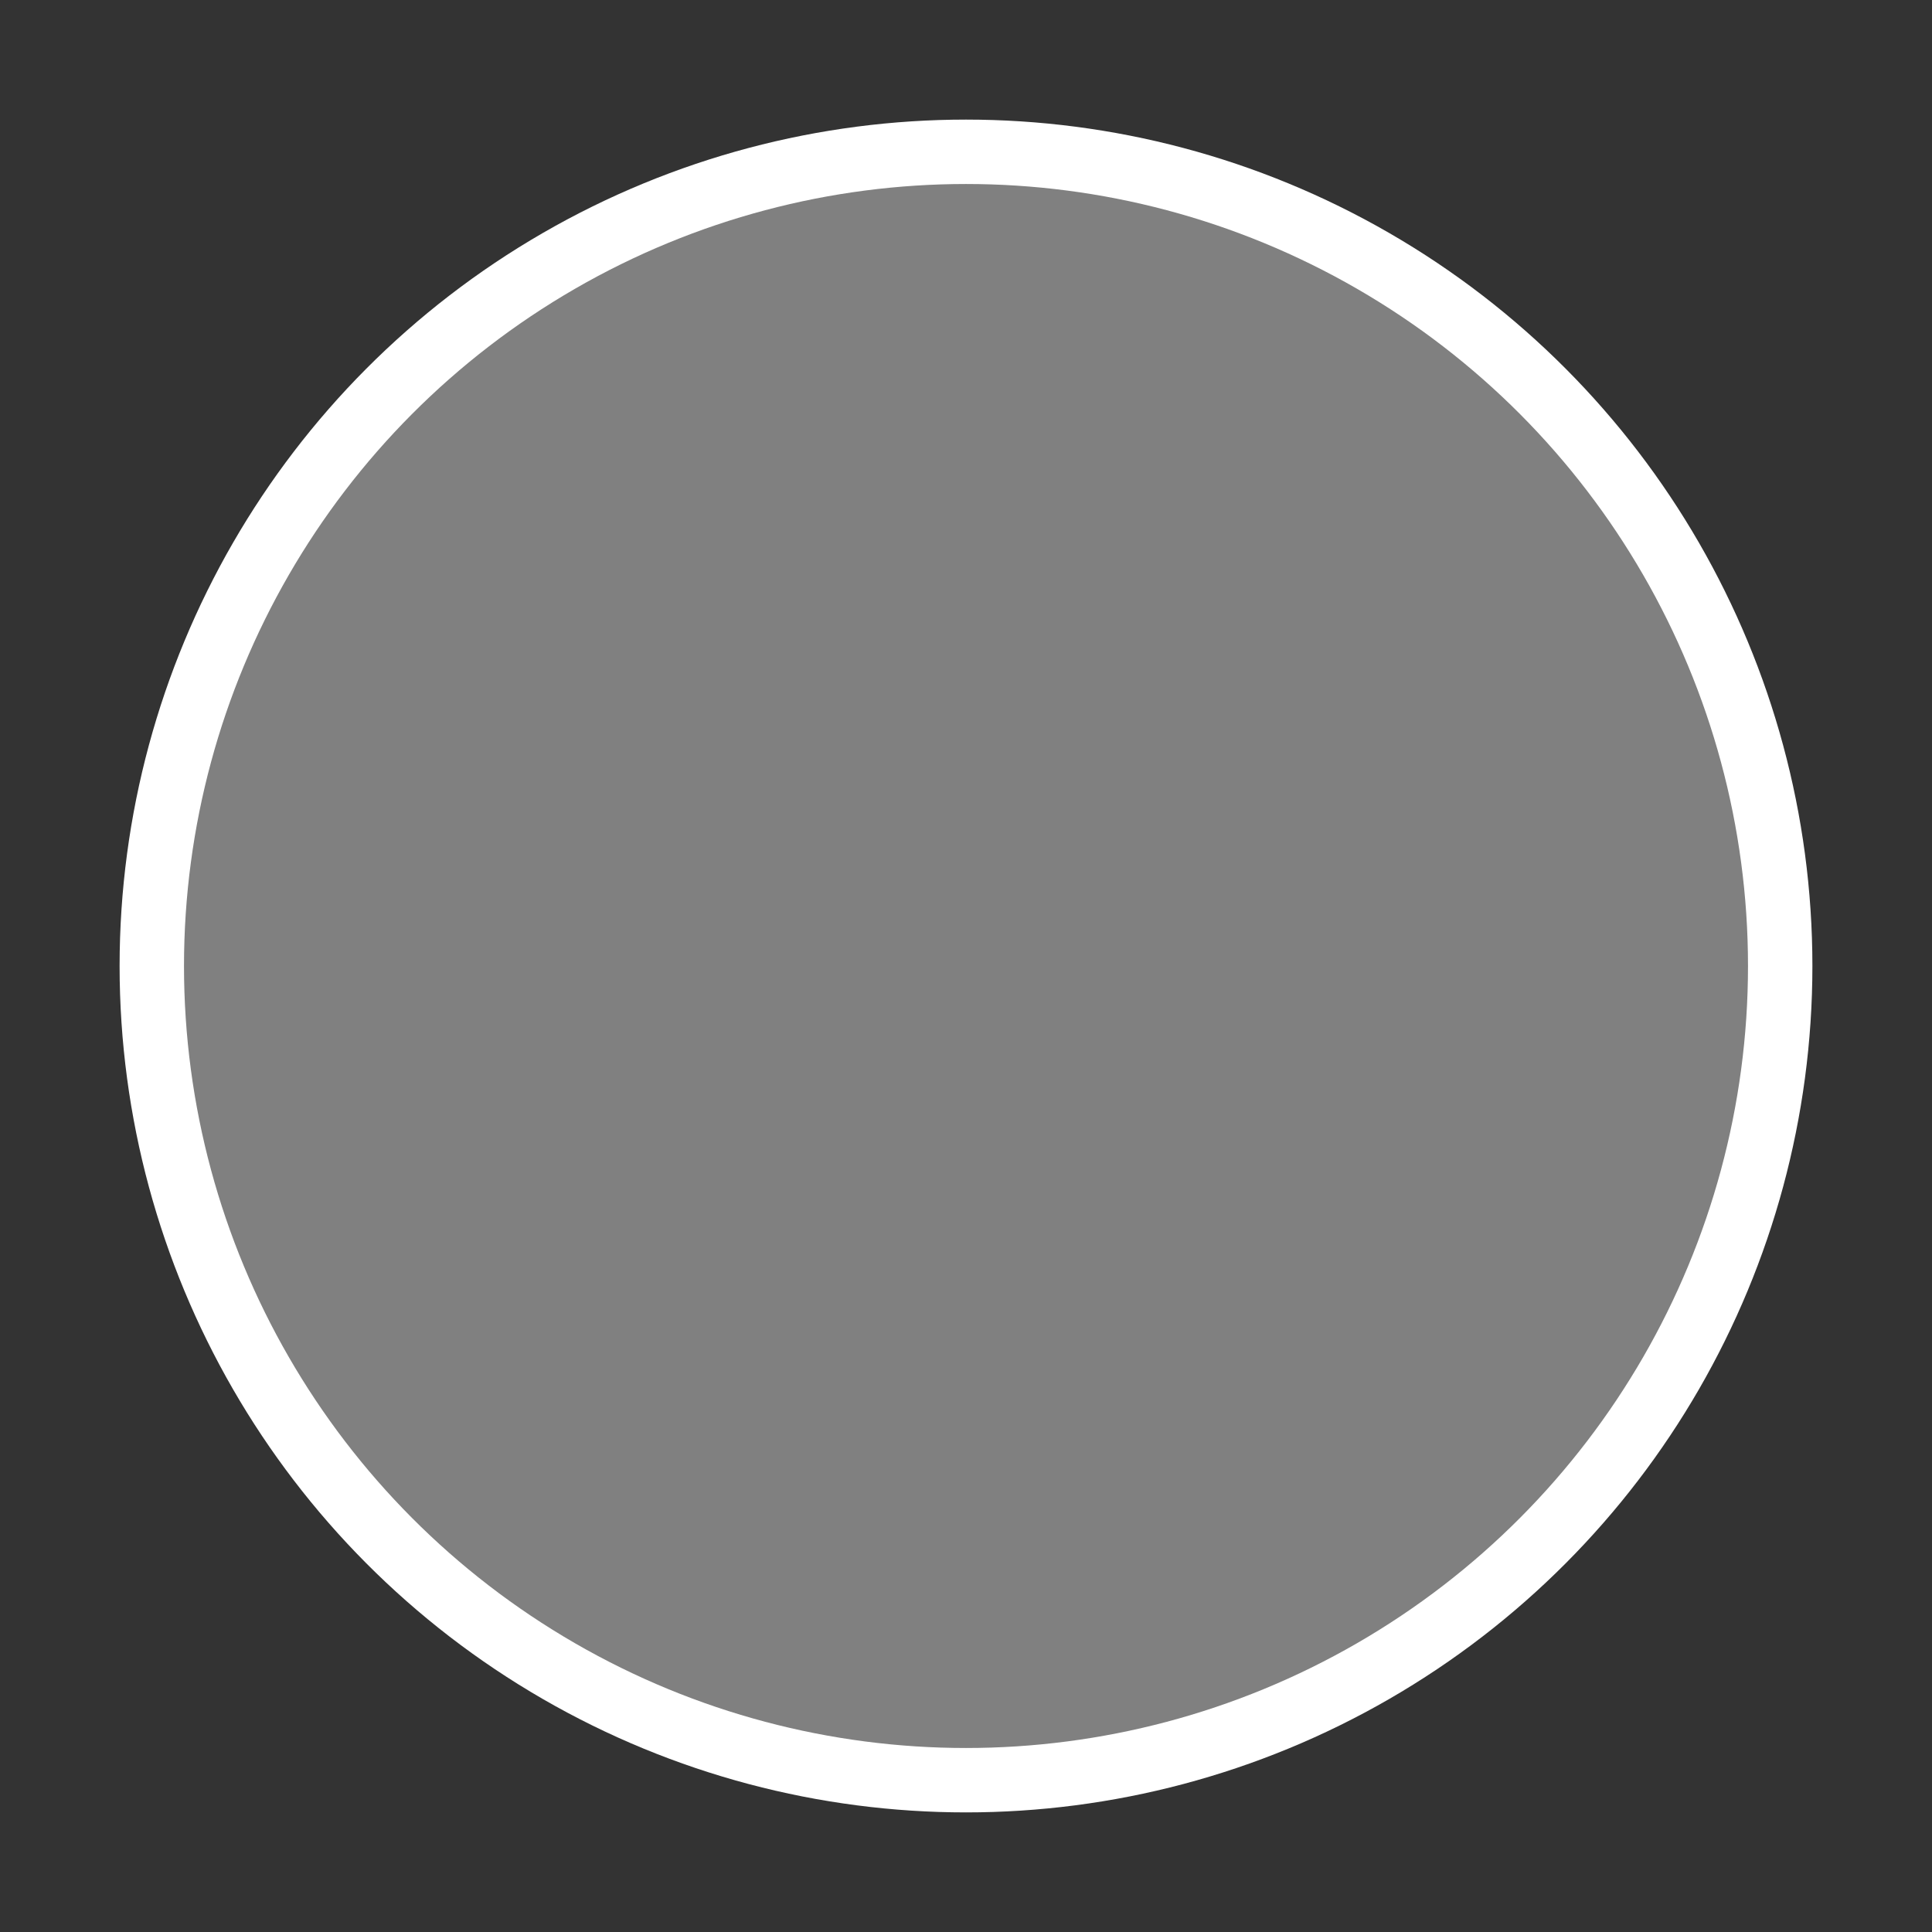 <svg xmlns="http://www.w3.org/2000/svg" preserveAspectRatio="none" viewBox="0 0 21 21">
<rect x="0" y="0" width="21" height="21" fill="#333333" stroke="none"/>
<circle fill="white" cx="10.5" cy="10.5" r="9.2"/>
<circle fill="#808080" cx="10.5" cy="10.5" r="8.5"/>
</svg>
